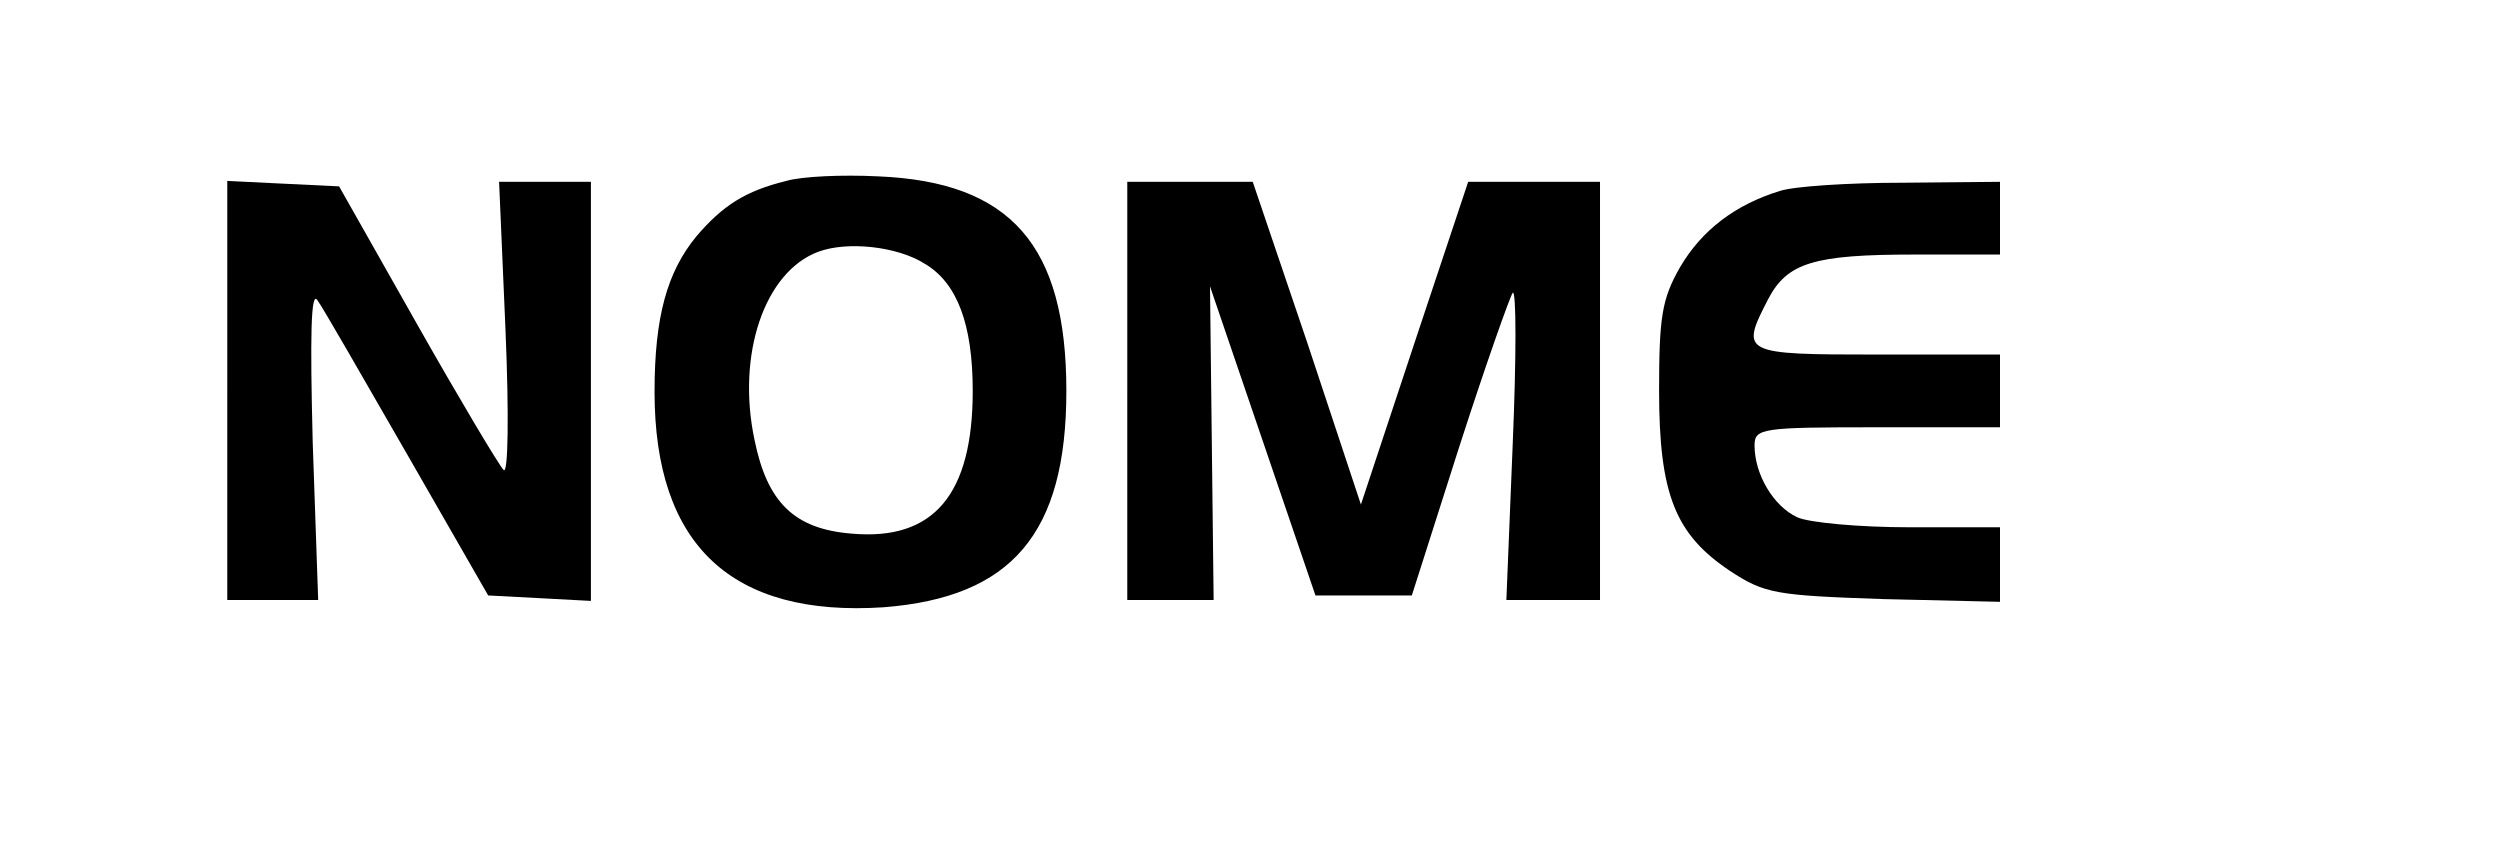 <?xml version="1.0" standalone="no"?>
<!DOCTYPE svg PUBLIC "-//W3C//DTD SVG 20010904//EN"
 "http://www.w3.org/TR/2001/REC-SVG-20010904/DTD/svg10.dtd">
<svg version="1.0" xmlns="http://www.w3.org/2000/svg"
 width="275pt" height="95pt" viewBox="0 0 275 95"
 preserveAspectRatio="xMidYMid meet">

<g transform="translate(0,95) scale(0.1,-0.1)"
fill="#000000" stroke="none">
<path d="M865 751 c-45 -11 -70 -27 -99 -61 -32 -39 -46 -88 -46 -171 0 -169
85 -248 252 -237 141 11 201 81 201 238 0 160 -61 230 -207 236 -39 2 -84 0
-101 -5z m152 -91 c36 -21 53 -67 53 -140 0 -114 -43 -165 -133 -157 -63 5
-93 34 -107 103 -20 94 11 185 70 207 32 12 87 6 117 -13z"/>
<path d="M250 520 l0 -230 50 0 50 0 -6 173 c-3 118 -2 167 5 157 6 -8 50 -85
99 -170 l89 -155 57 -3 56 -3 0 231 0 230 -51 0 -50 0 7 -162 c4 -94 3 -160
-2 -155 -5 5 -48 77 -95 160 l-86 152 -62 3 -61 3 0 -231z"/>
<path d="M1240 520 l0 -230 48 0 47 0 -2 172 -2 173 58 -170 58 -170 53 0 53
0 52 163 c29 90 56 166 59 170 4 3 4 -71 0 -166 l-7 -172 51 0 52 0 0 230 0
230 -73 0 -72 0 -59 -177 -59 -178 -59 178 -60 177 -69 0 -69 0 0 -230z"/>
<path d="M1958 740 c-49 -15 -86 -43 -110 -84 -20 -35 -23 -55 -23 -136 0
-114 18 -158 78 -198 38 -25 50 -27 169 -31 l128 -3 0 41 0 41 -100 0 c-54 0
-110 5 -123 11 -26 12 -47 47 -47 79 0 19 8 20 135 20 l135 0 0 40 0 40 -135
0 c-149 0 -151 1 -120 61 21 40 50 49 161 49 l94 0 0 40 0 40 -107 -1 c-60 0
-120 -4 -135 -9z"/>
</g>
</svg>
